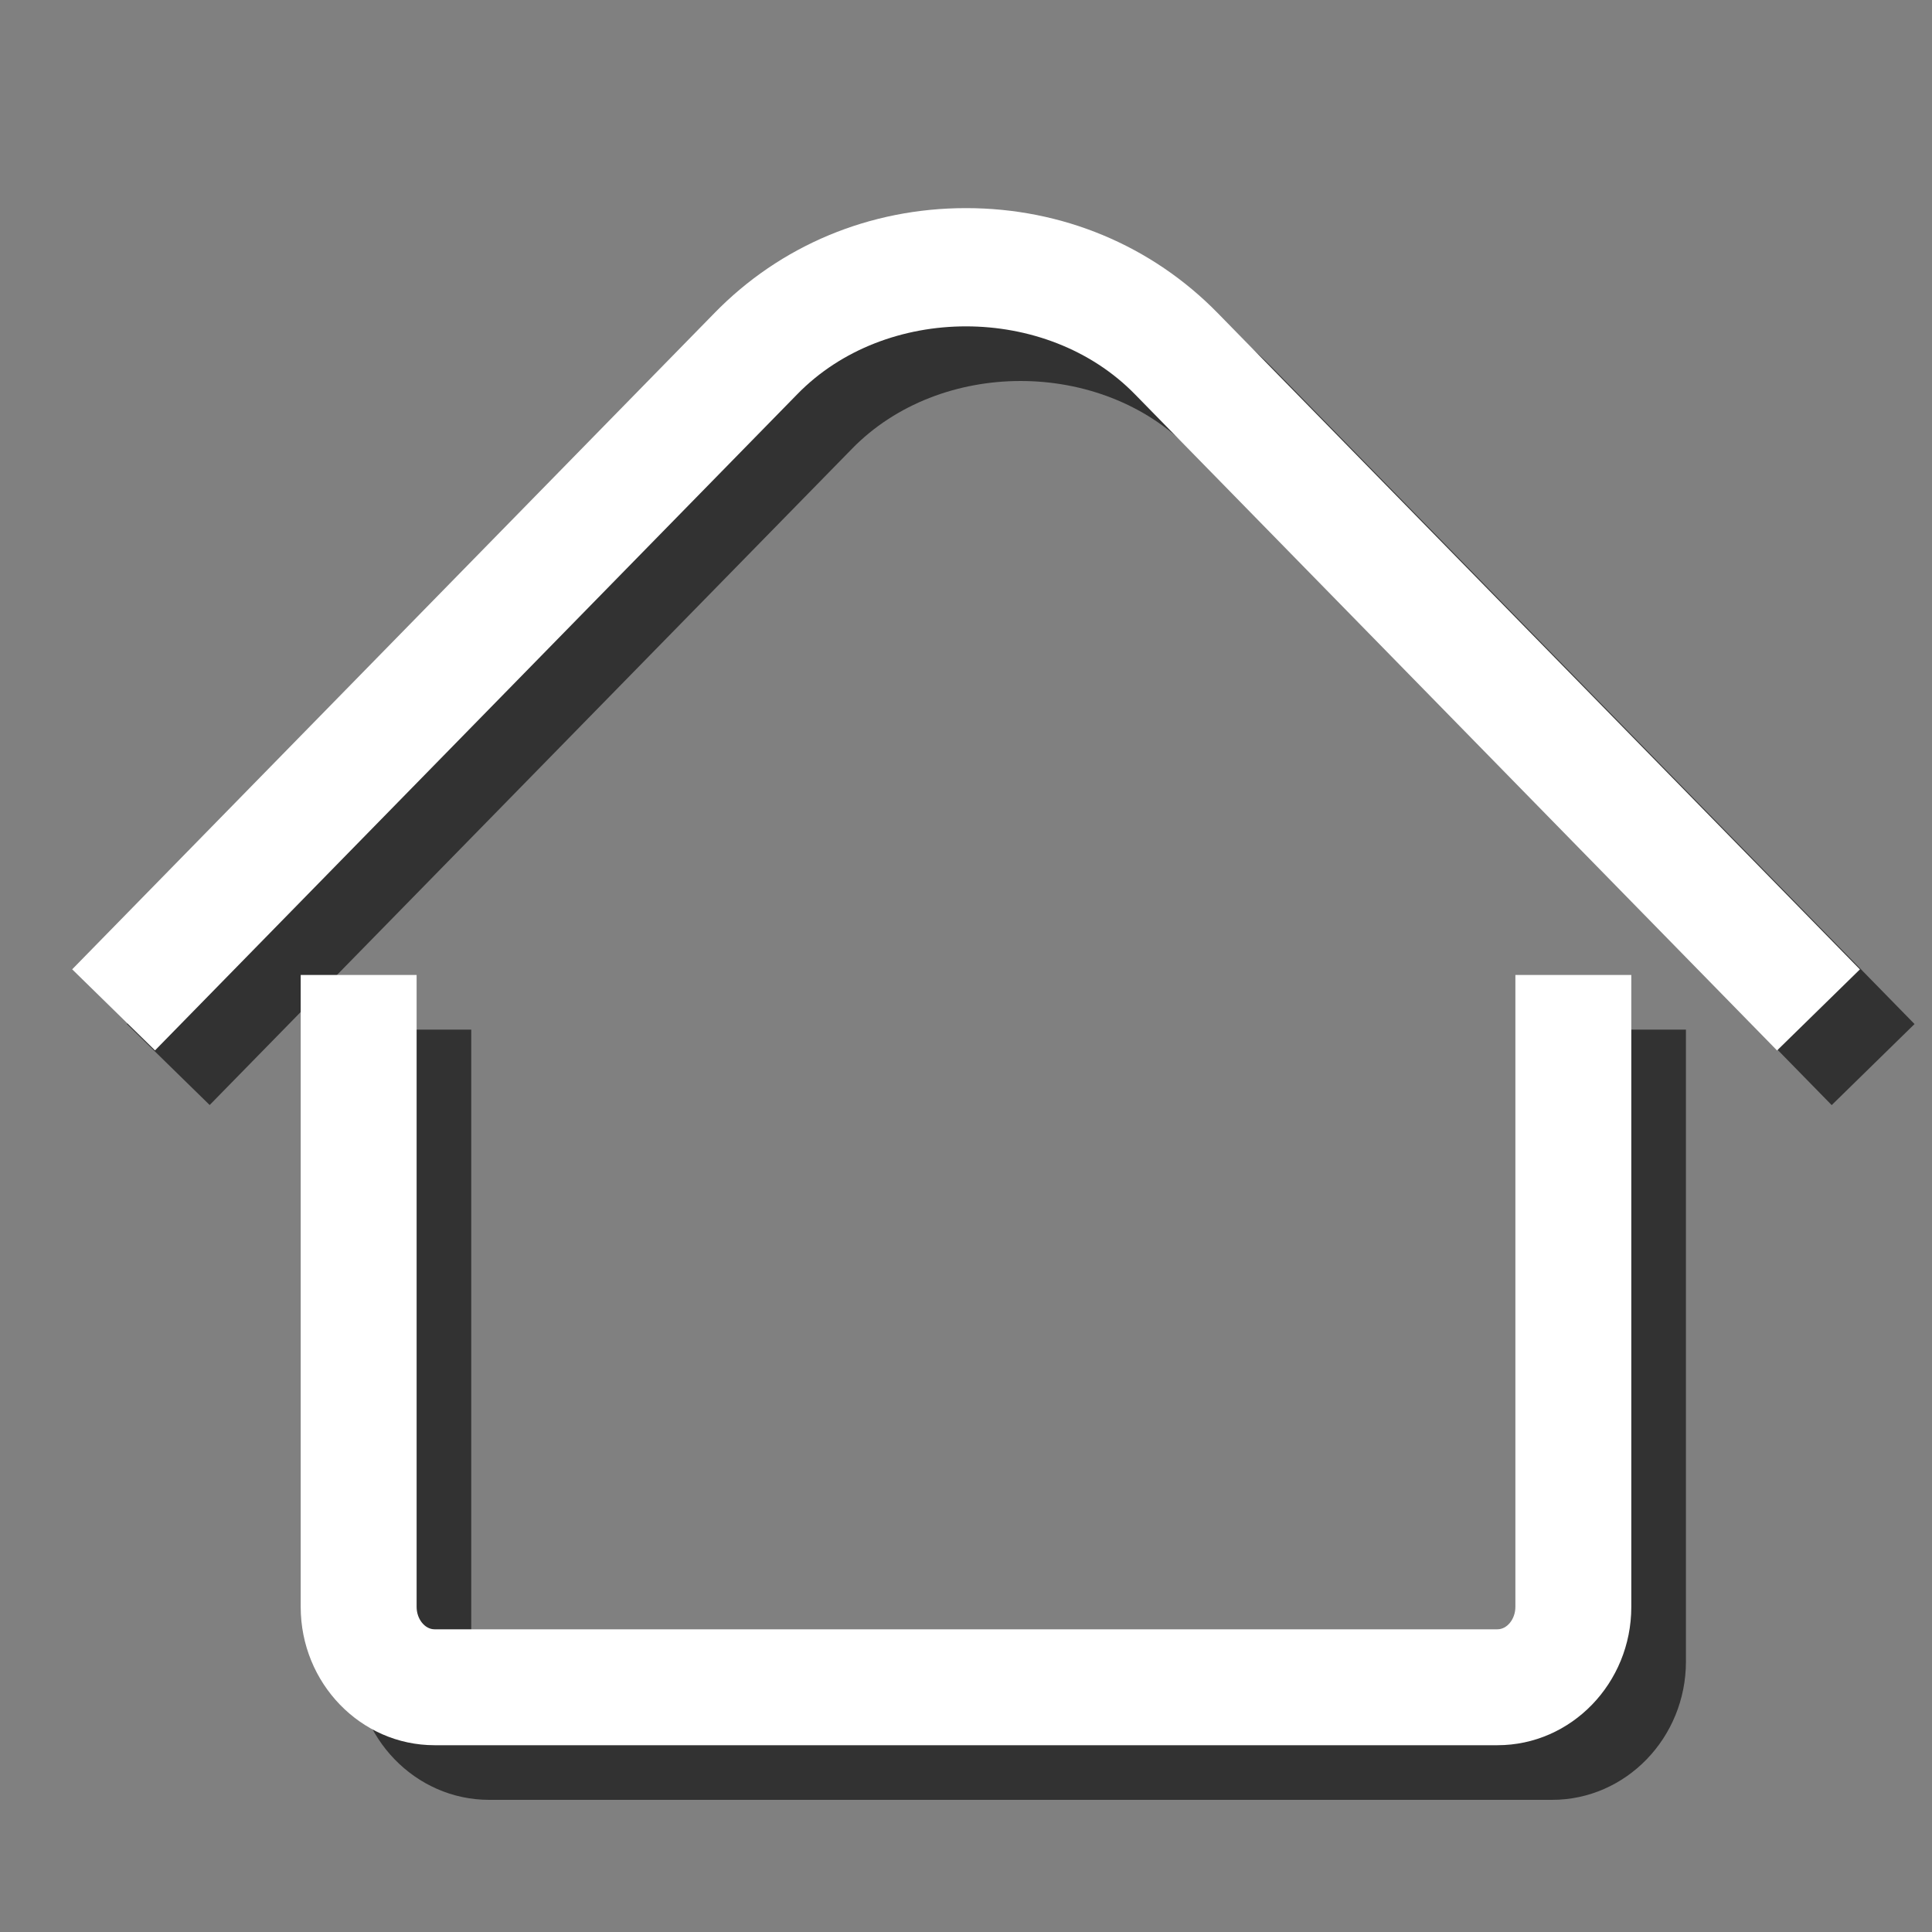<?xml version="1.0" encoding="utf-8"?>
<!-- Generator: Adobe Illustrator 15.0.0, SVG Export Plug-In . SVG Version: 6.00 Build 0)  -->
<!DOCTYPE svg PUBLIC "-//W3C//DTD SVG 1.1//EN" "http://www.w3.org/Graphics/SVG/1.1/DTD/svg11.dtd">
<svg version="1.1" id="Layer_1" xmlns="http://www.w3.org/2000/svg" xmlns:xlink="http://www.w3.org/1999/xlink" x="0px" y="0px"
	 width="25px" height="25px" viewBox="0 0 25 25" enable-background="new 0 0 25 25" xml:space="preserve">
<rect x="0" y="0" width="25" height="25" fill="#808080" stroke="none"/>
<g id="home_2_">
	<path fill="#323232" d="M20.084,23.29H6.33c-0.955,0-1.732-0.803-1.732-1.79v-8.177h1.5V21.5c0,0.157,0.106,0.29,0.232,0.29h13.754
		c0.126,0,0.232-0.133,0.232-0.29v-8.177h1.5V21.5C21.816,22.487,21.039,23.29,20.084,23.29z"/>
	<path fill="#323232" d="M2.713,14.299L1.641,13.25L9.95,4.76c0.854-0.877,2.011-1.36,3.257-1.36c1.245,0,2.402,0.483,3.26,1.361
		l8.307,8.49l-1.072,1.049l-8.308-8.49c-1.145-1.173-3.23-1.173-4.371-0.001L2.713,14.299z"/>
</g>
<g id="home_1_">
	<path fill="#FFFFFF" d="M19.377,22.583H5.623c-0.955,0-1.732-0.803-1.732-1.79v-8.177h1.5v8.177c0,0.157,0.106,0.29,0.232,0.29
		h13.754c0.126,0,0.232-0.133,0.232-0.29v-8.177h1.5v8.177C21.109,21.78,20.332,22.583,19.377,22.583z"/>
	<path fill="#FFFFFF" d="M2.006,13.592l-1.072-1.049l8.309-8.49c0.854-0.877,2.011-1.36,3.257-1.36c1.245,0,2.402,0.483,3.26,1.361
		l8.307,8.49l-1.072,1.049l-8.308-8.49c-1.145-1.173-3.23-1.173-4.371-0.001L2.006,13.592z"/>
</g>
</svg>
